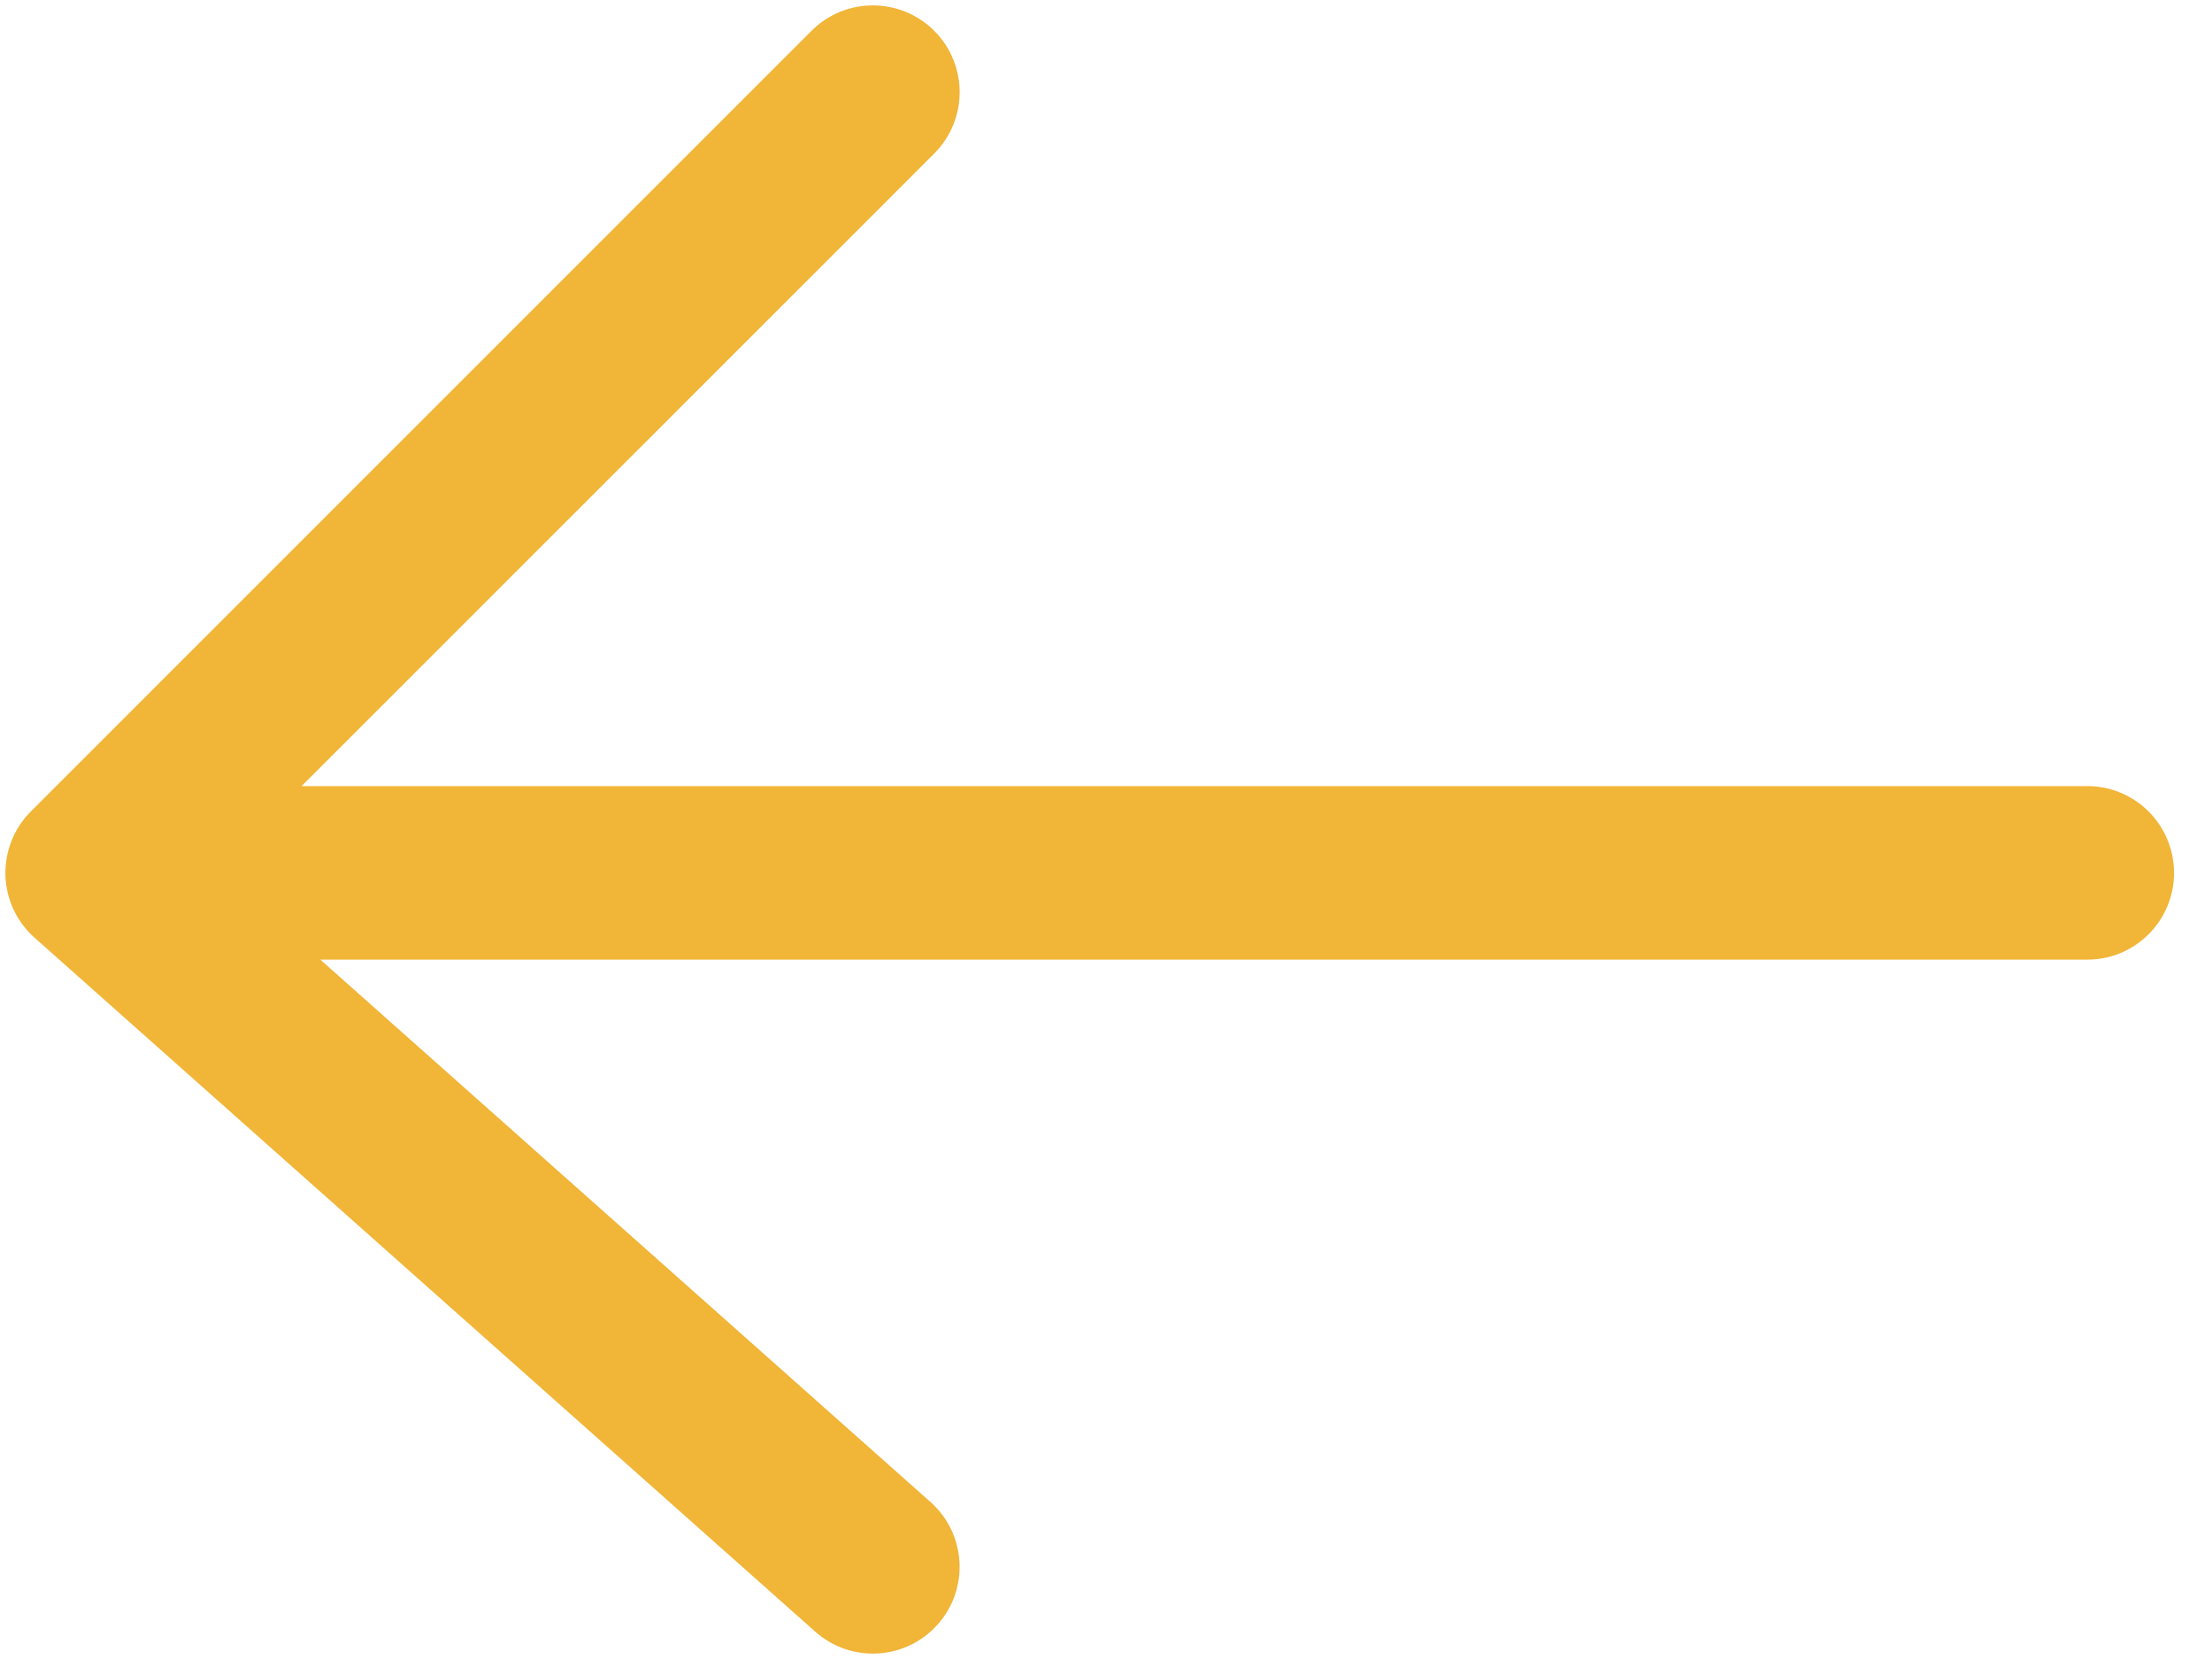<svg width="24" height="18" viewBox="0 0 24 18" fill="none" xmlns="http://www.w3.org/2000/svg">
<path d="M22.647 10.412C23.167 10.412 23.588 9.99 23.588 9.471C23.588 8.951 23.167 8.529 22.647 8.529L22.647 10.412ZM1 9.471L0.334 8.805C0.151 8.988 0.052 9.239 0.059 9.498C0.067 9.757 0.181 10.002 0.375 10.174L1 9.471ZM8.845 17.703C9.234 18.049 9.829 18.014 10.174 17.625C10.519 17.237 10.484 16.642 10.096 16.297L8.845 17.703ZM10.136 1.666C10.504 1.298 10.504 0.702 10.136 0.334C9.768 -0.033 9.173 -0.033 8.805 0.334L10.136 1.666ZM22.647 8.529L1 8.529L1 10.412L22.647 10.412L22.647 8.529ZM0.375 10.174L8.845 17.703L10.096 16.297L1.625 8.767L0.375 10.174ZM1.665 10.136L10.136 1.666L8.805 0.334L0.334 8.805L1.665 10.136Z" fill="#F1B537"/>
</svg>
